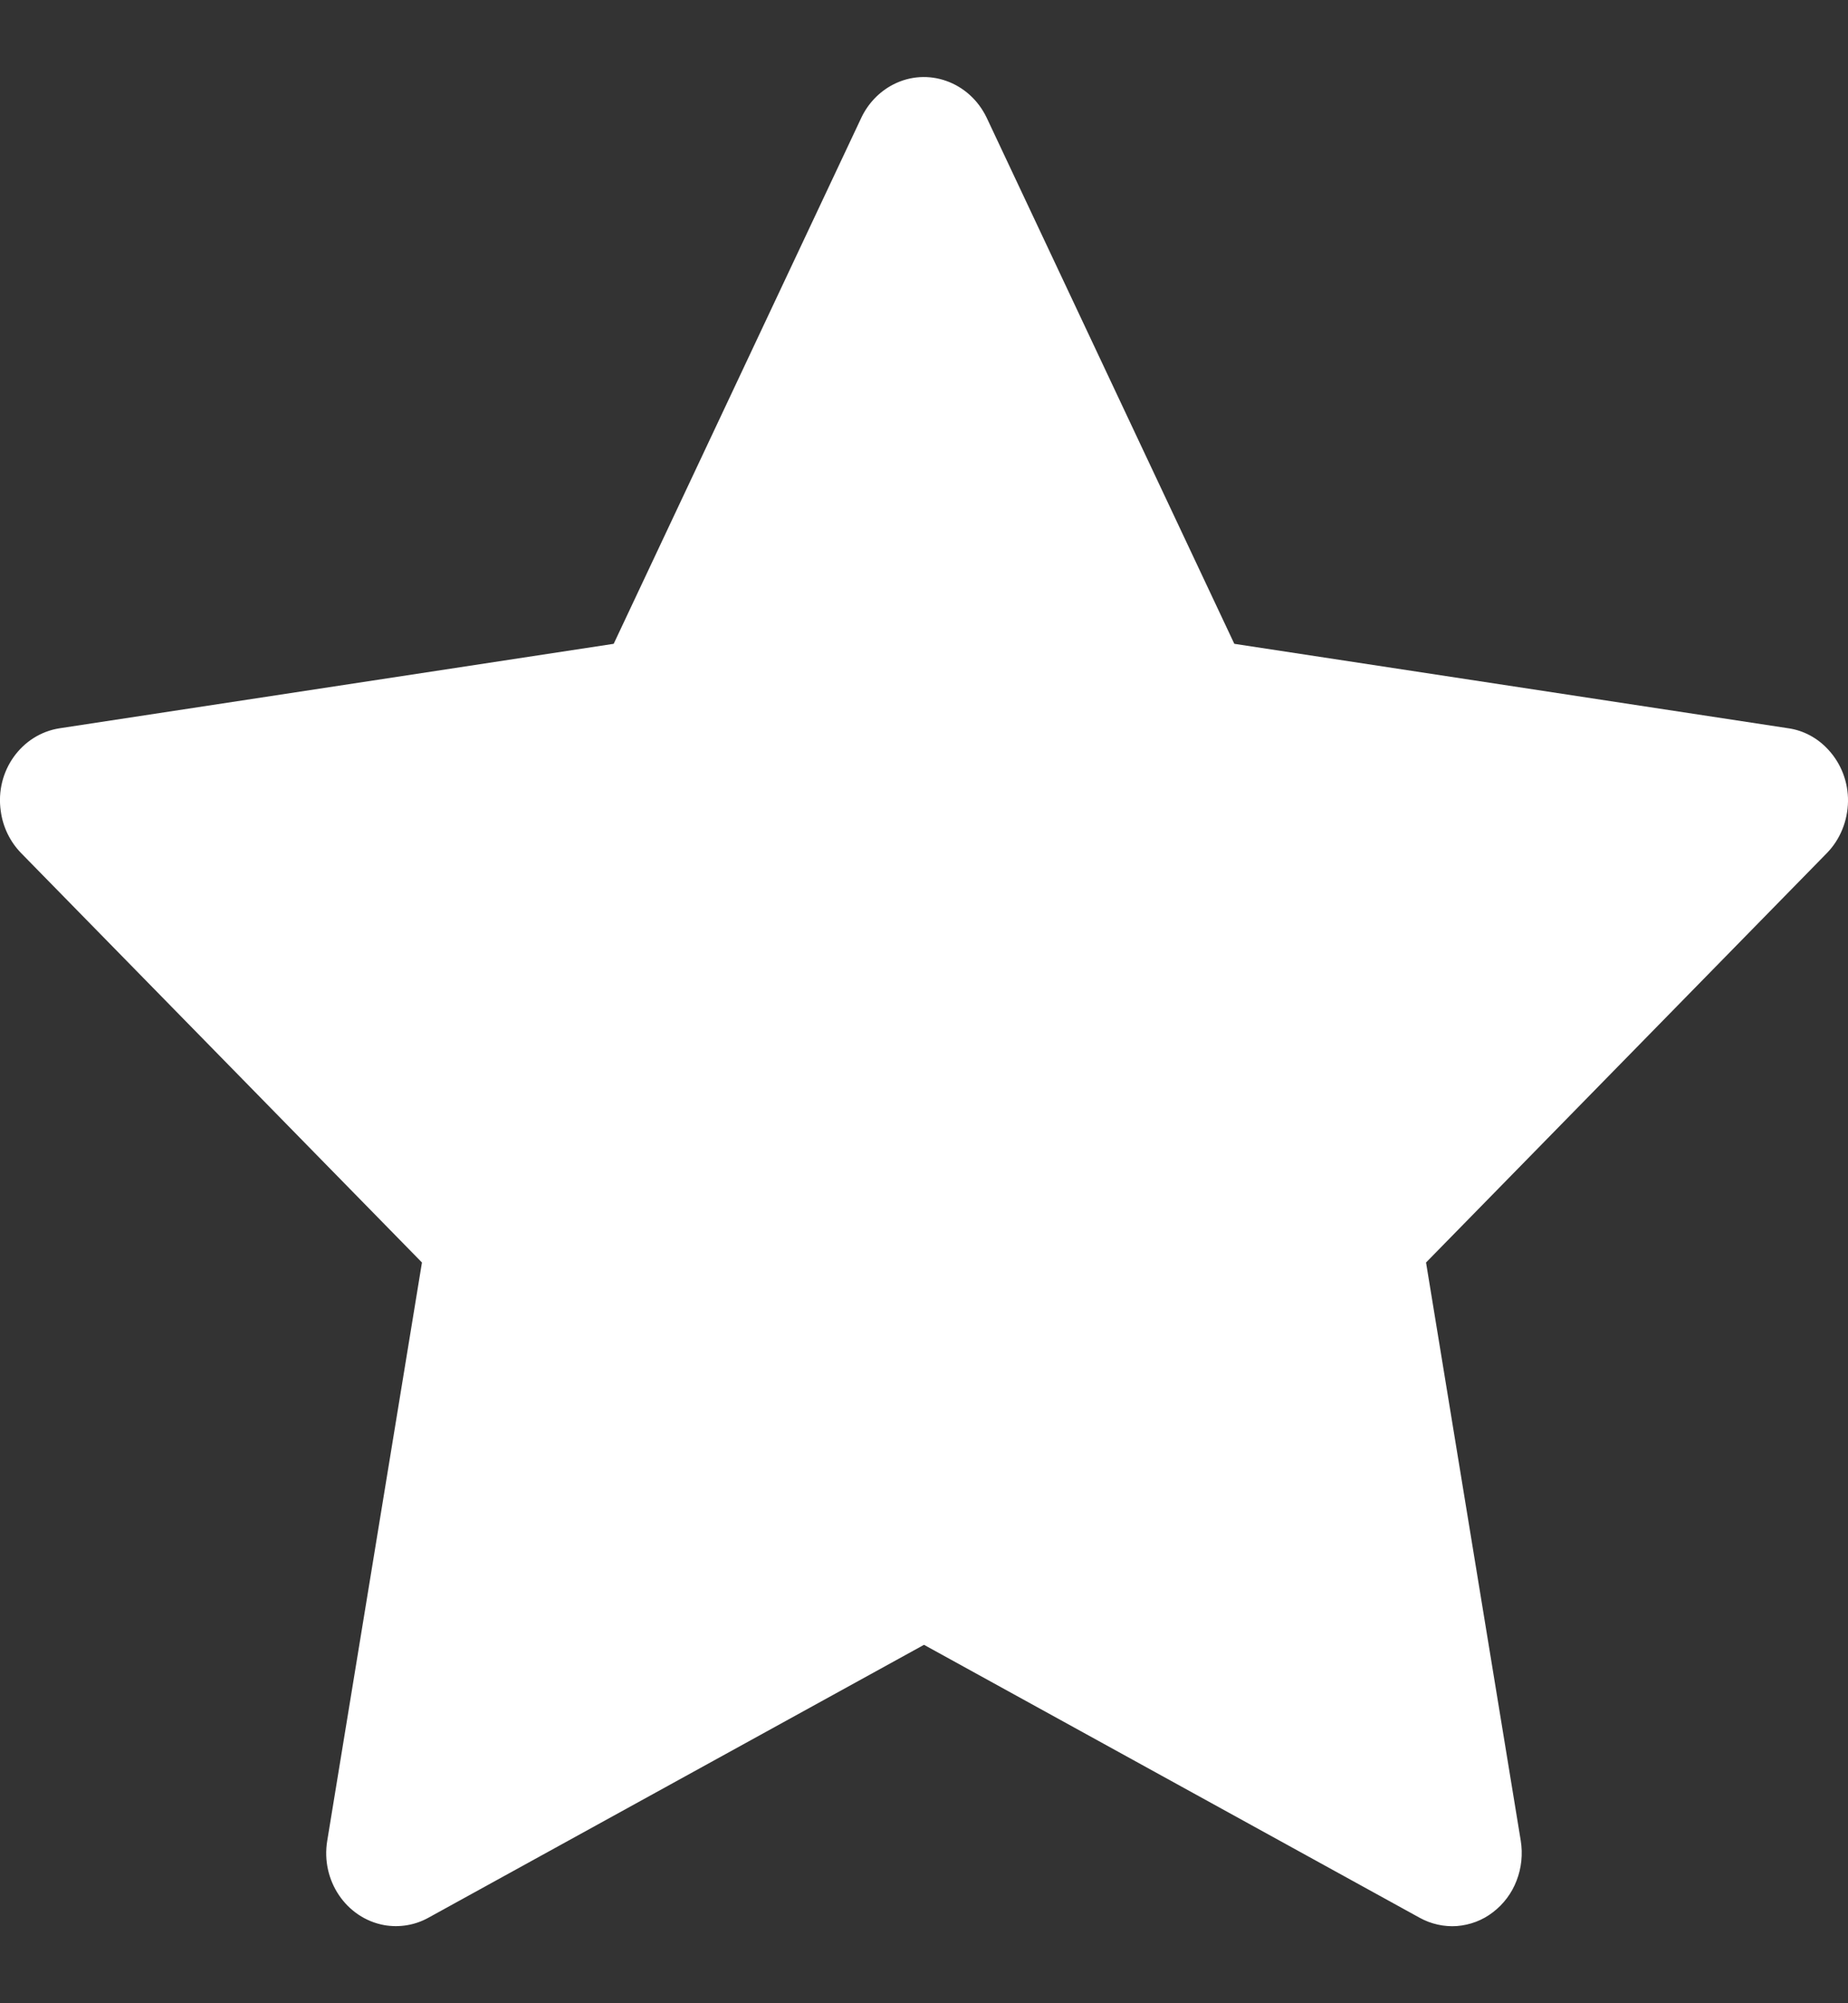 <svg width="12" height="13" viewBox="0 0 12 13" fill="none" xmlns="http://www.w3.org/2000/svg">
<rect x="0" y="0" width="12" height="13" fill="#333333" stroke="none"/>
<path d="M0.388 4.726L3.985 4.178L5.593 0.764C5.637 0.671 5.71 0.595 5.799 0.549C6.023 0.433 6.295 0.53 6.407 0.764L8.015 4.178L11.612 4.726C11.711 4.74 11.802 4.789 11.871 4.864C11.955 4.954 12.002 5.075 12 5.201C11.998 5.327 11.949 5.448 11.863 5.536L9.26 8.193L9.875 11.945C9.889 12.032 9.88 12.122 9.848 12.204C9.817 12.286 9.763 12.357 9.695 12.409C9.627 12.462 9.546 12.492 9.461 12.499C9.377 12.505 9.292 12.486 9.218 12.445L6 10.674L2.782 12.445C2.694 12.494 2.592 12.51 2.495 12.493C2.248 12.448 2.082 12.203 2.125 11.945L2.74 8.193L0.137 5.536C0.066 5.463 0.019 5.368 0.005 5.264C-0.033 5.004 0.14 4.764 0.388 4.726Z" fill="white"/>
</svg>
